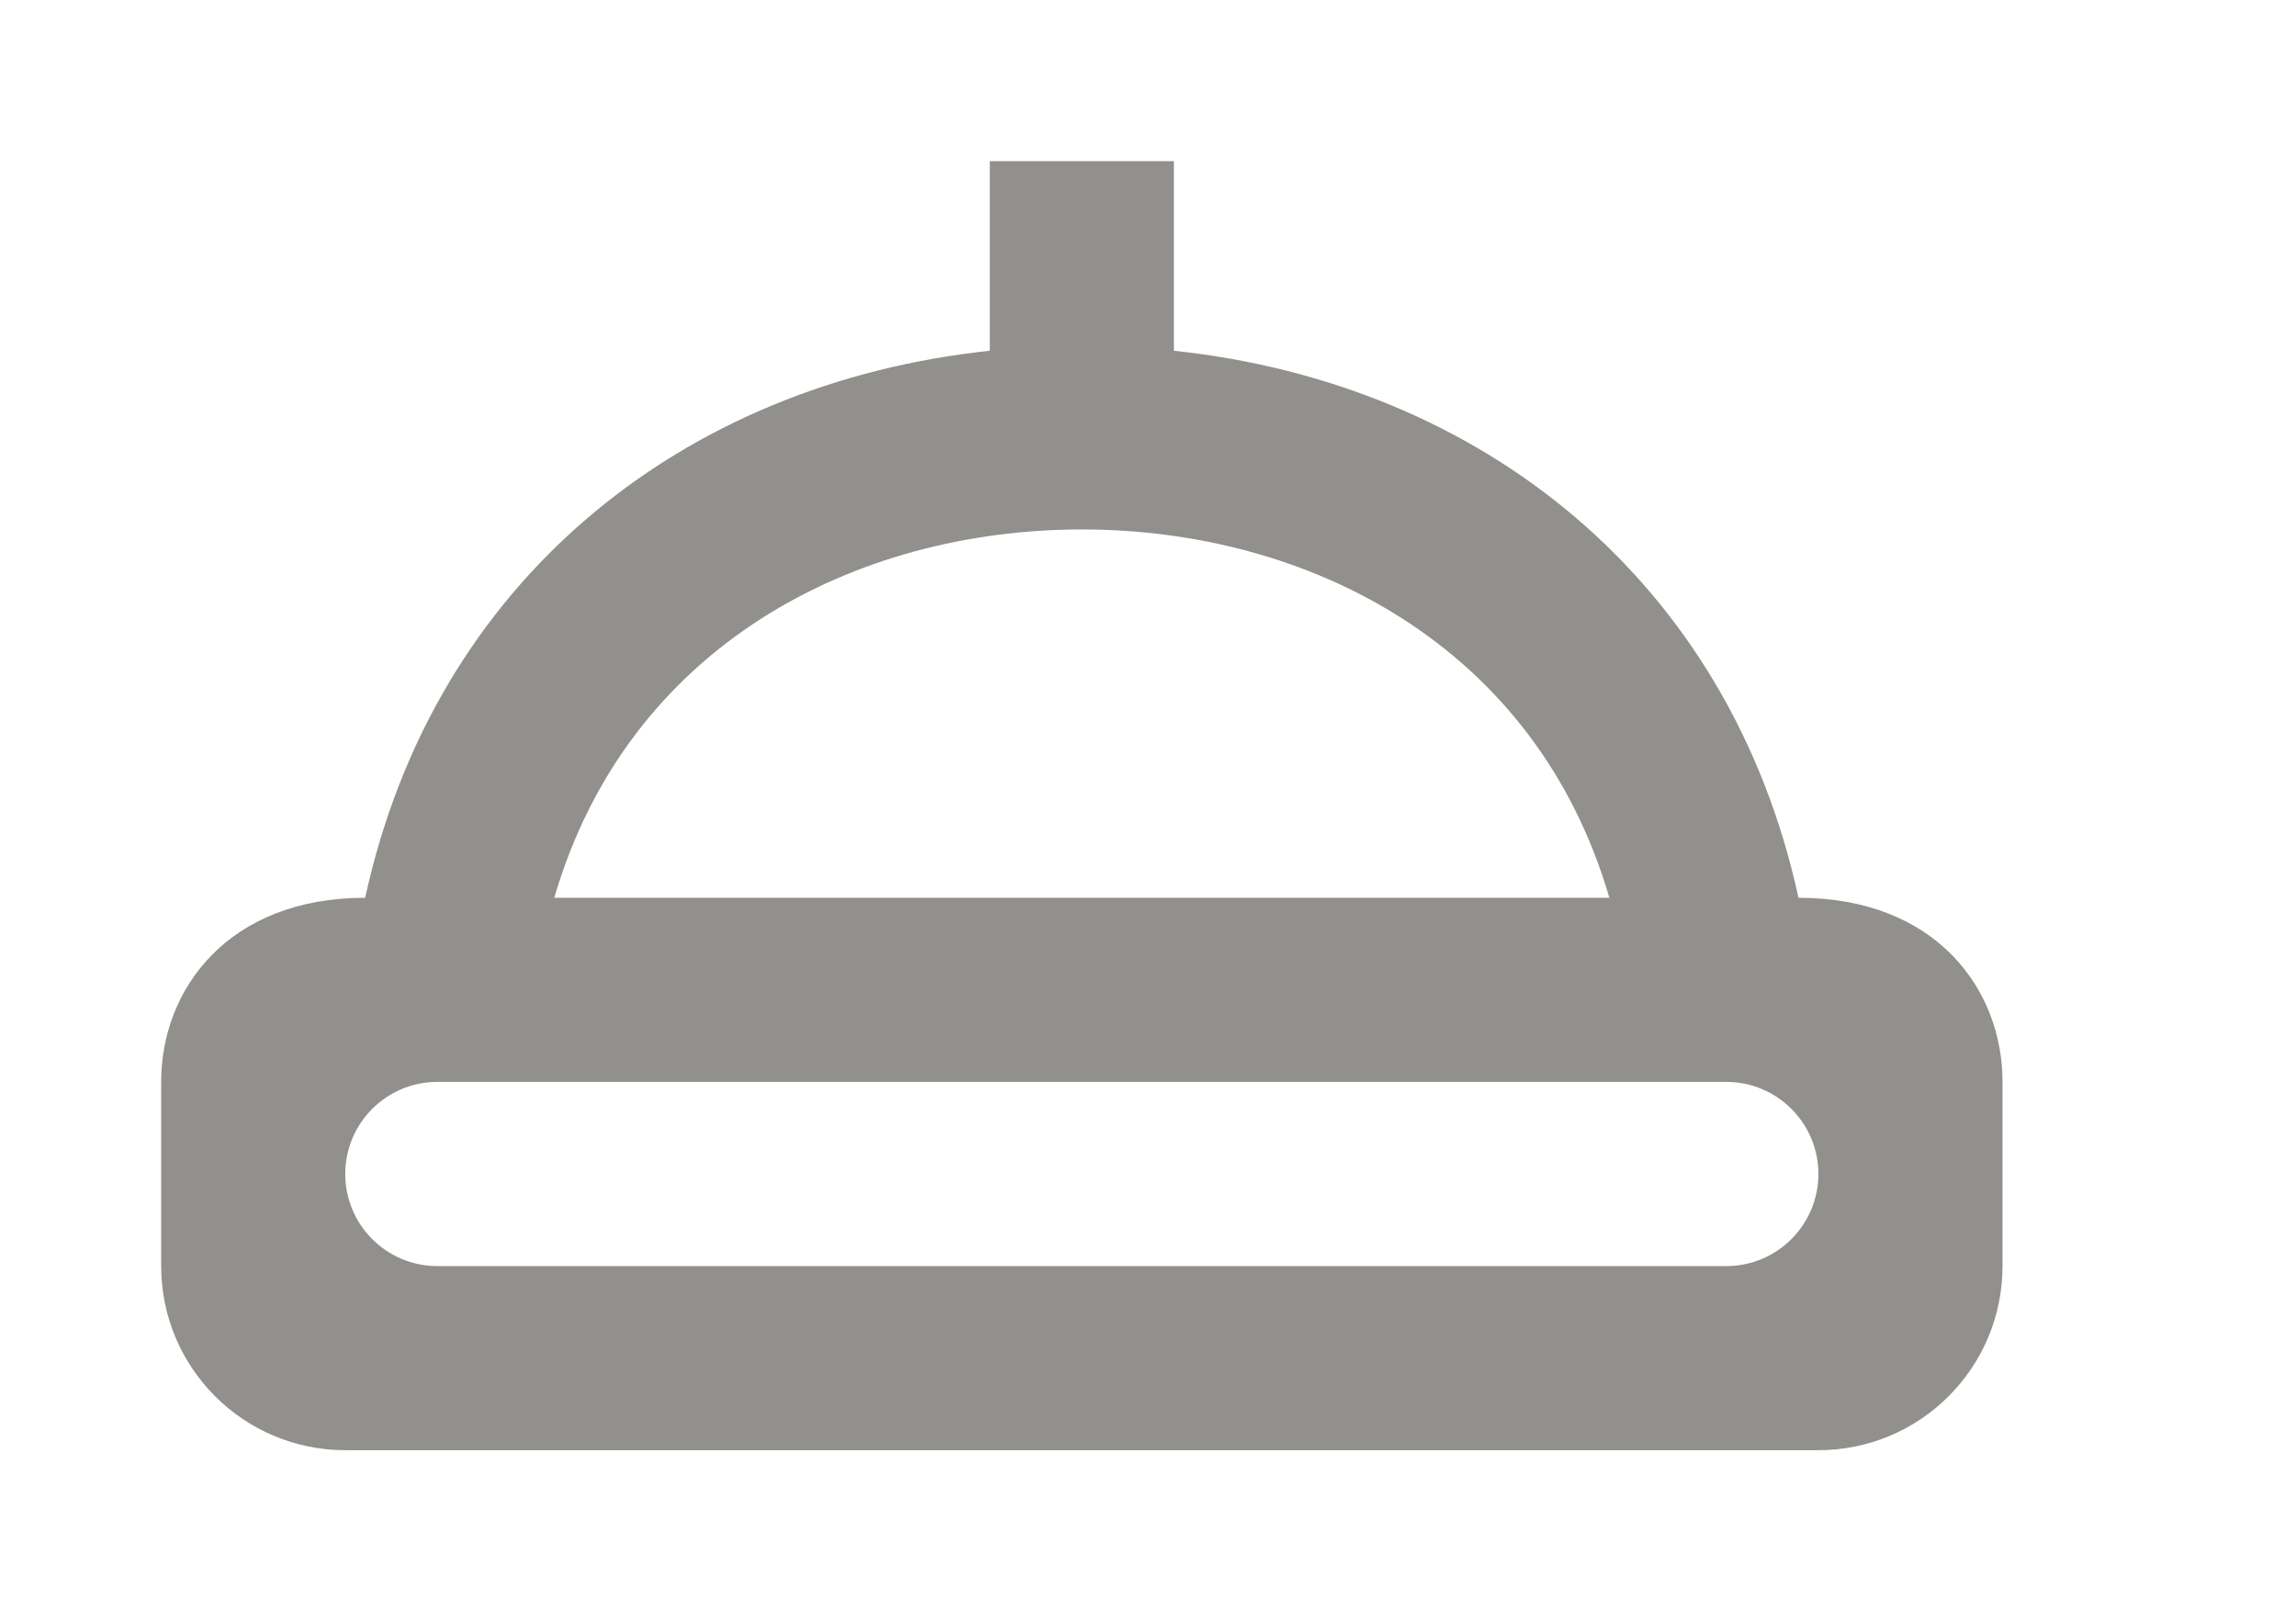 <!-- Generated by IcoMoon.io -->
<svg version="1.1" xmlns="http://www.w3.org/2000/svg" width="57" height="40" viewBox="0 0 57 40">
<title>mp-nightlight-1</title>
<path fill="#91908d" d="M42.857 31.429h-32c-1.262 0-2.286-1.024-2.286-2.286s1.024-2.286 2.286-2.286h32c1.262 0 2.286 1.024 2.286 2.286s-1.024 2.286-2.286 2.286zM26.857 13.143c5.609 0 11.262 2.864 13.097 9.143h-26.194c1.835-6.279 7.488-9.143 13.097-9.143zM44.649 22.286c-1.717-7.879-7.874-12.768-15.506-13.579v-4.706h-4.571v4.706c-7.632 0.811-13.79 5.701-15.506 13.579-3.399 0-5.065 2.267-5.065 4.571v4.571c0 2.526 2.048 4.571 4.571 4.571h36.571c2.526 0 4.571-2.046 4.571-4.571v-4.571c0-2.309-1.664-4.571-5.065-4.571z"></path>
</svg>
